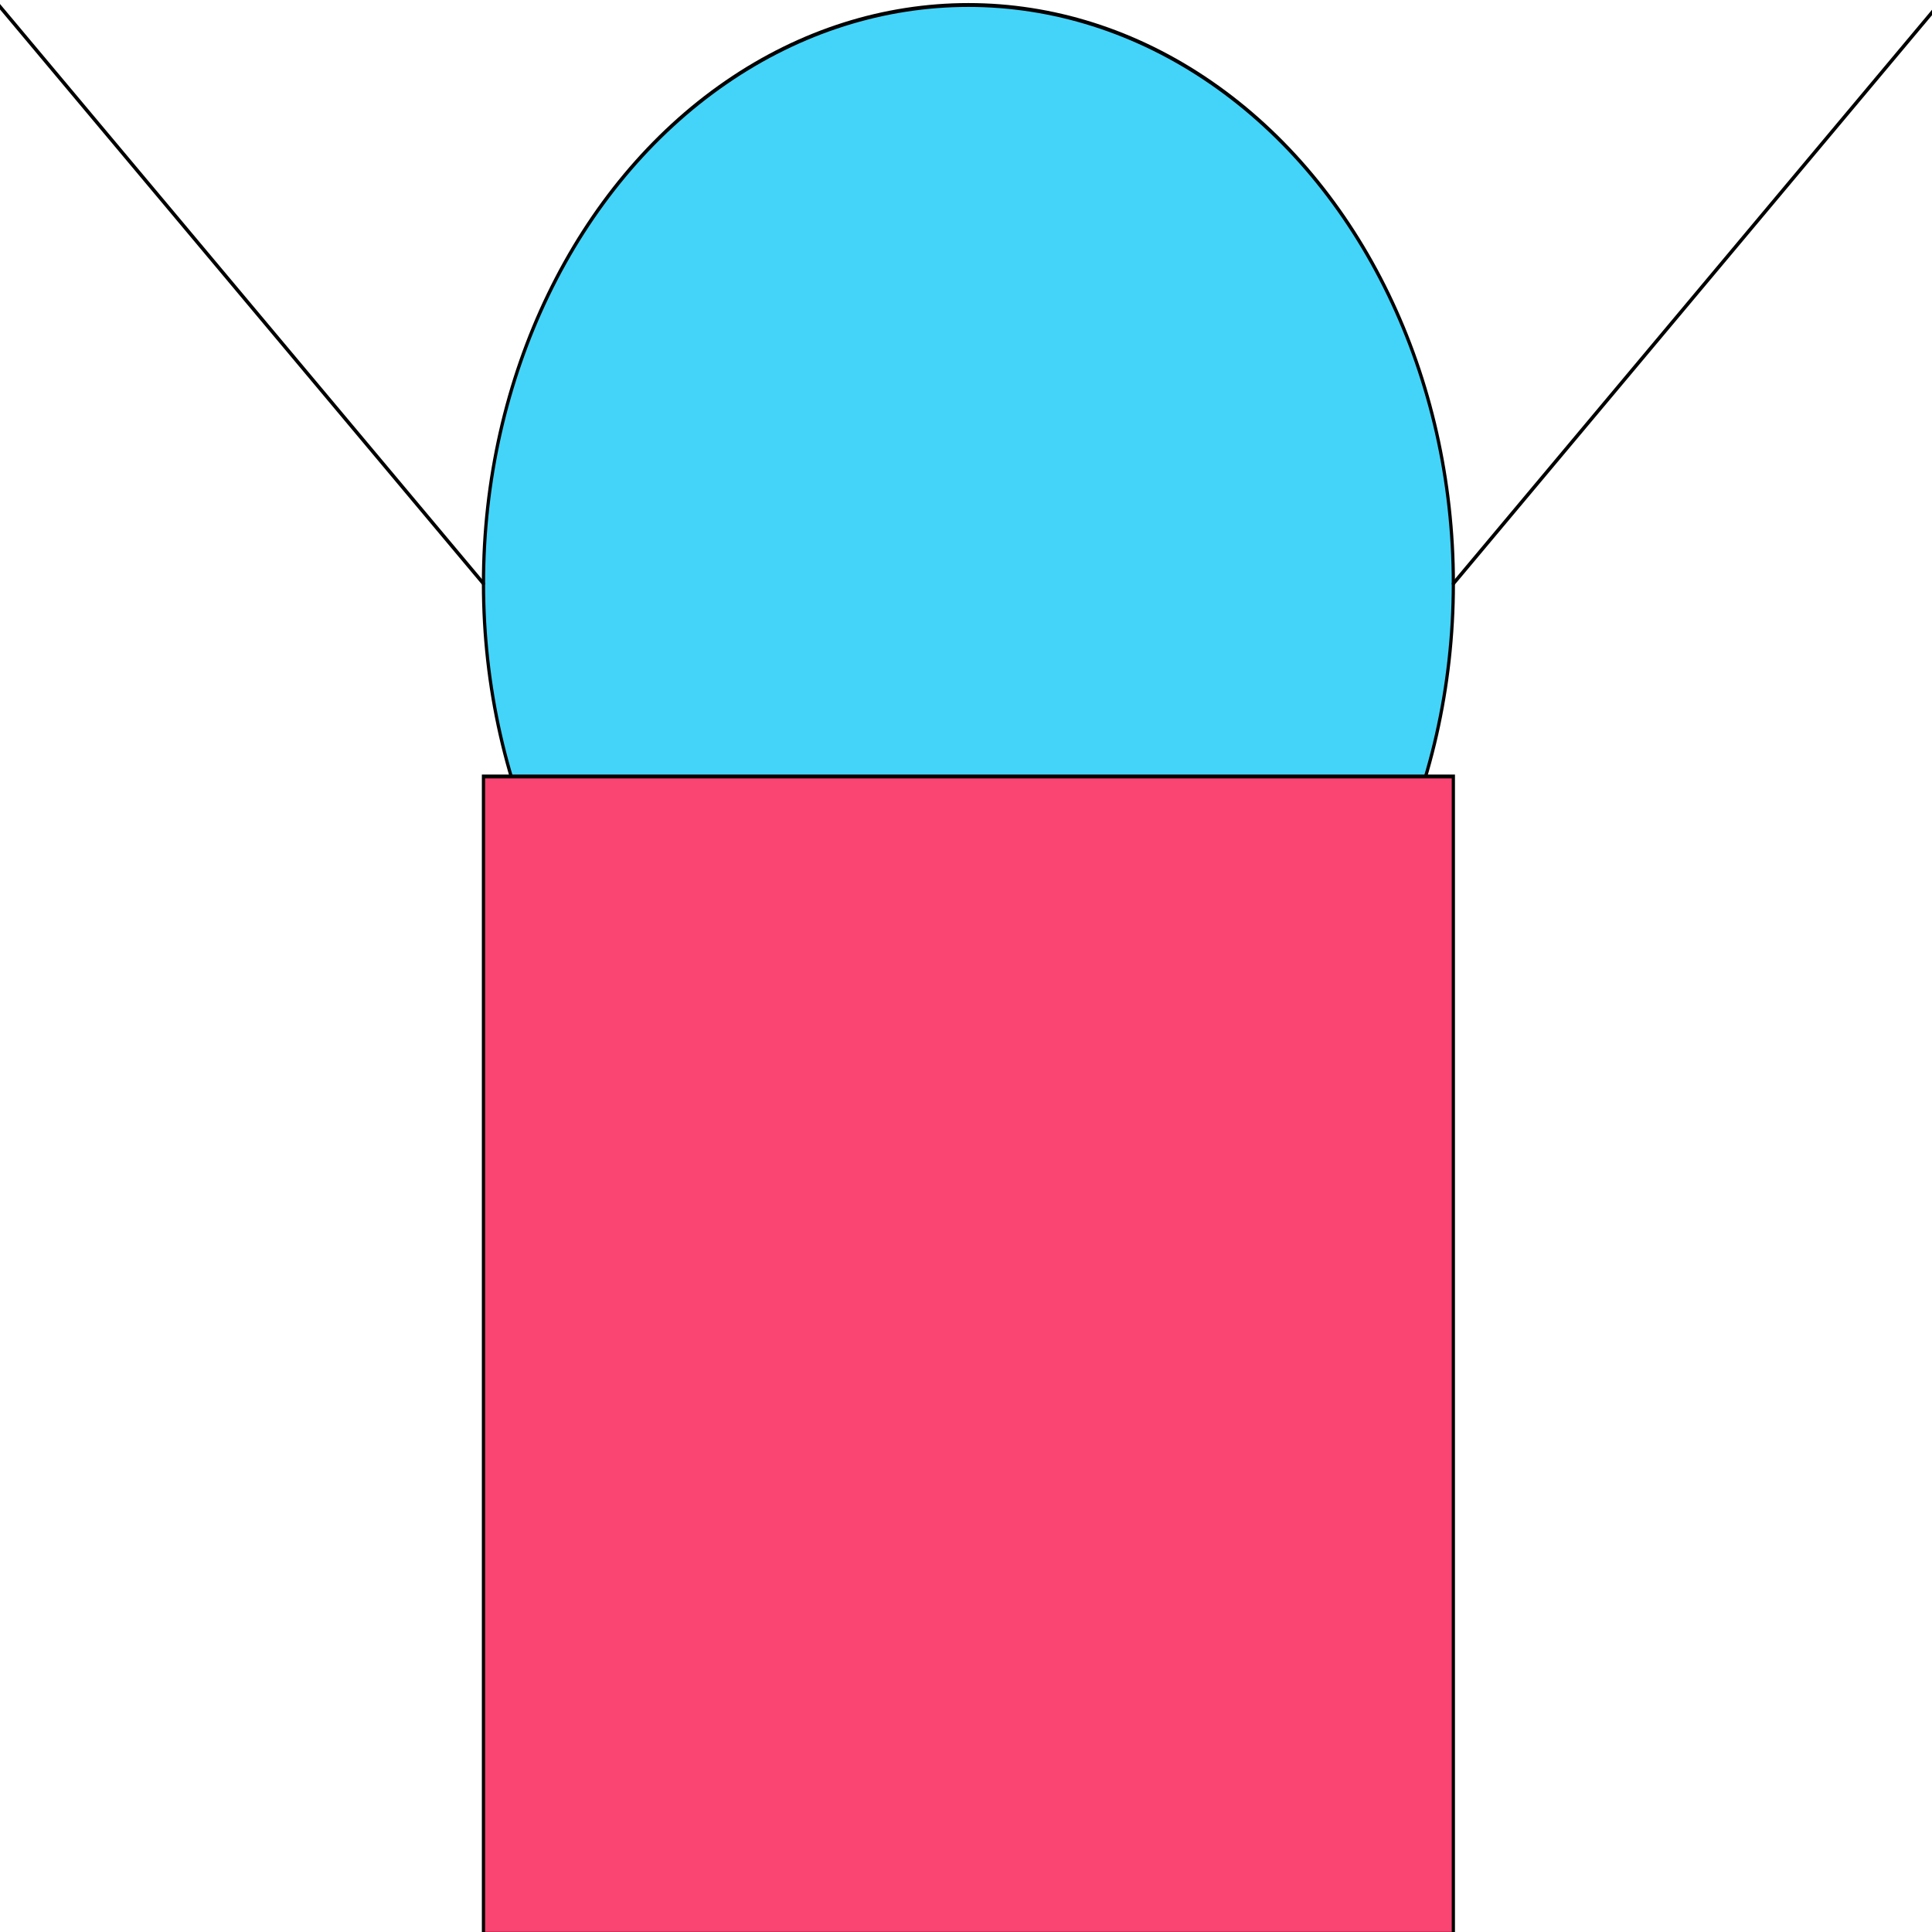 <?xml version="1.0" encoding="UTF-8" standalone="no"?>
<svg
   style="fill-opacity:1; color-rendering:auto; color-interpolation:auto; text-rendering:auto; stroke:black; stroke-linecap:square; stroke-miterlimit:10; shape-rendering:auto; stroke-opacity:1; fill:black; stroke-dasharray:none; font-weight:normal; stroke-width:1; font-family:'Dialog'; font-style:normal; stroke-linejoin:miter; font-size:12px; stroke-dashoffset:0; image-rendering:auto;"
   width="600"
   height="600"
   version="1.1"
   id="svg5"
   sodipodi:docname="mysixthPlotter.svg"
   inkscape:version="1.4.2 (ebf0e940, 2025-05-08)"
   xmlns:inkscape="http://www.inkscape.org/namespaces/inkscape"
   xmlns:sodipodi="http://sodipodi.sourceforge.net/DTD/sodipodi-0.dtd"
   xmlns="http://www.w3.org/2000/svg"
   xmlns:svg="http://www.w3.org/2000/svg">
  <sodipodi:namedview
     id="namedview5"
     pagecolor="#505050"
     bordercolor="#eeeeee"
     borderopacity="1"
     inkscape:showpageshadow="0"
     inkscape:pageopacity="0"
     inkscape:pagecheckerboard="0"
     inkscape:deskcolor="#505050"
     inkscape:zoom="0.5"
     inkscape:cx="289"
     inkscape:cy="300"
     inkscape:window-width="1712"
     inkscape:window-height="1041"
     inkscape:window-x="0"
     inkscape:window-y="66"
     inkscape:window-maximized="0"
     inkscape:current-layer="svg5" />
  <!--Generated by the Batik Graphics2D SVG Generator-->
  <defs
     id="genericDefs" />
  <g
     id="g5"
     transform="matrix(0.502,0,0,0.599,-0.451,1.549)">
    <g
       style="fill:#44d4fa;stroke:#44d4fa;stroke-linecap:round"
       transform="scale(2)"
       id="g1">
      <circle
         r="150"
         style="stroke:none"
         cx="300"
         cy="150"
         id="circle1" />
    </g>
    <g
       style="stroke-linecap:round"
       transform="scale(2)"
       id="g4">
      <circle
         r="150"
         style="fill:none"
         cx="300"
         cy="150"
         id="circle2" />
      <rect
         x="150"
         y="200"
         width="300"
         style="fill:#fa4472;stroke:none"
         height="300"
         id="rect2" />
      <rect
         x="150"
         width="300"
         height="300"
         y="200"
         style="fill:none"
         id="rect3" />
      <line
         y2="150"
         style="fill:none"
         x1="0"
         x2="150"
         y1="0"
         id="line3" />
      <line
         y2="150"
         style="fill:none"
         x1="600"
         x2="450"
         y1="0"
         id="line4" />
    </g>
  </g>
</svg>
